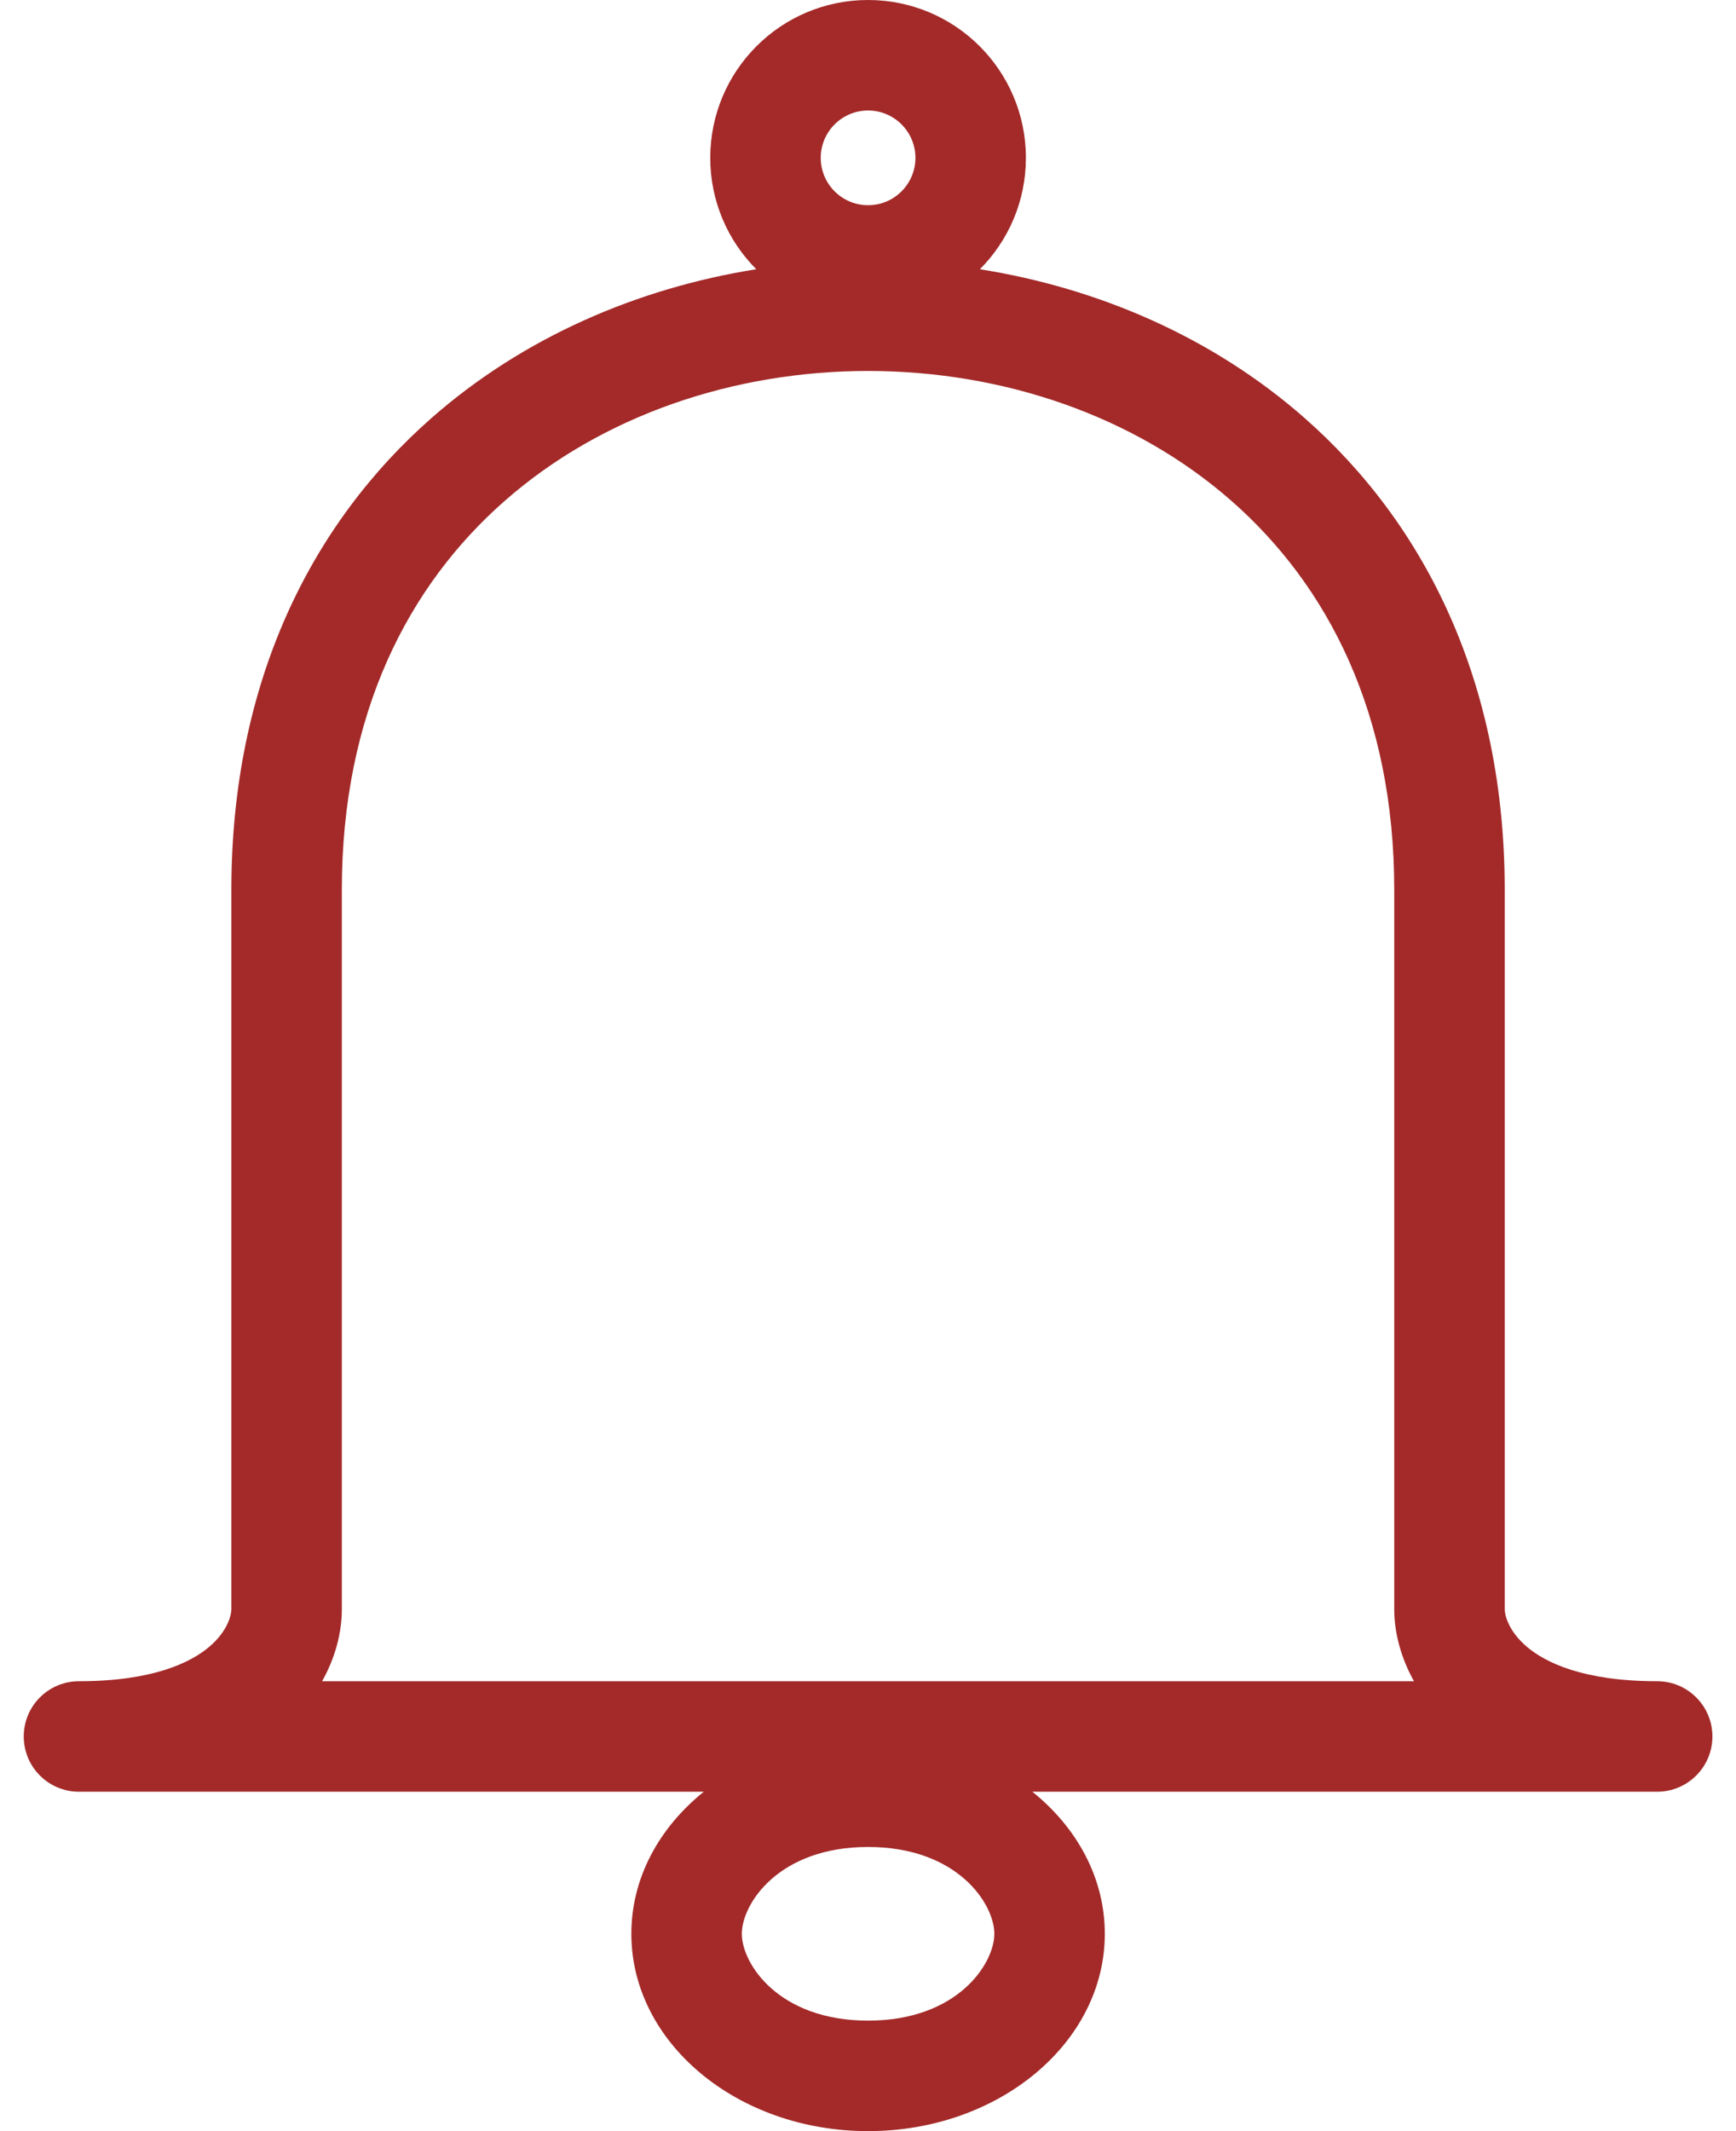 <svg width="22" height="27" viewBox="0 0 22 27" fill="none" xmlns="http://www.w3.org/2000/svg">
<path fill-rule="evenodd" clip-rule="evenodd" d="M11.601 2C11.601 2.331 11.332 2.6 11.001 2.6C10.67 2.6 10.401 2.331 10.401 2C10.401 1.669 10.67 1.4 11.001 1.4C11.332 1.4 11.601 1.669 11.601 2ZM12.418 3.411C12.778 3.05 13.001 2.551 13.001 2C13.001 0.895 12.105 0 11.001 0C9.896 0 9.001 0.895 9.001 2C9.001 2.551 9.224 3.05 9.584 3.411C8.082 3.65 6.636 4.272 5.473 5.292C3.934 6.643 2.932 8.656 2.932 11.274V20.391C2.932 20.45 2.894 20.658 2.653 20.863C2.418 21.063 1.937 21.3 1.001 21.3C0.614 21.3 0.301 21.613 0.301 22C0.301 22.387 0.614 22.7 1.001 22.7H8.919C8.353 23.155 8.001 23.793 8.001 24.5C8.001 25.881 9.344 27 11.001 27C12.658 27 14.001 25.881 14.001 24.5C14.001 23.793 13.649 23.155 13.083 22.7H21.001C21.387 22.7 21.701 22.387 21.701 22C21.701 21.613 21.387 21.3 21.001 21.3C20.065 21.3 19.584 21.063 19.349 20.863C19.108 20.658 19.069 20.45 19.069 20.391V11.274C19.069 8.656 18.067 6.643 16.528 5.292C15.366 4.272 13.92 3.65 12.418 3.411ZM4.082 21.3C4.256 20.99 4.332 20.67 4.332 20.391V11.274C4.332 9.042 5.173 7.419 6.397 6.345C7.634 5.259 9.305 4.7 11.001 4.7C12.696 4.7 14.367 5.259 15.605 6.345C16.829 7.419 17.669 9.042 17.669 11.274V20.391C17.669 20.67 17.746 20.99 17.919 21.3H4.082ZM11.001 25.6C12.134 25.6 12.601 24.879 12.601 24.5C12.601 24.121 12.134 23.4 11.001 23.4C9.867 23.4 9.401 24.121 9.401 24.5C9.401 24.879 9.867 25.6 11.001 25.6Z" fill="#A32A29"/>
</svg>

